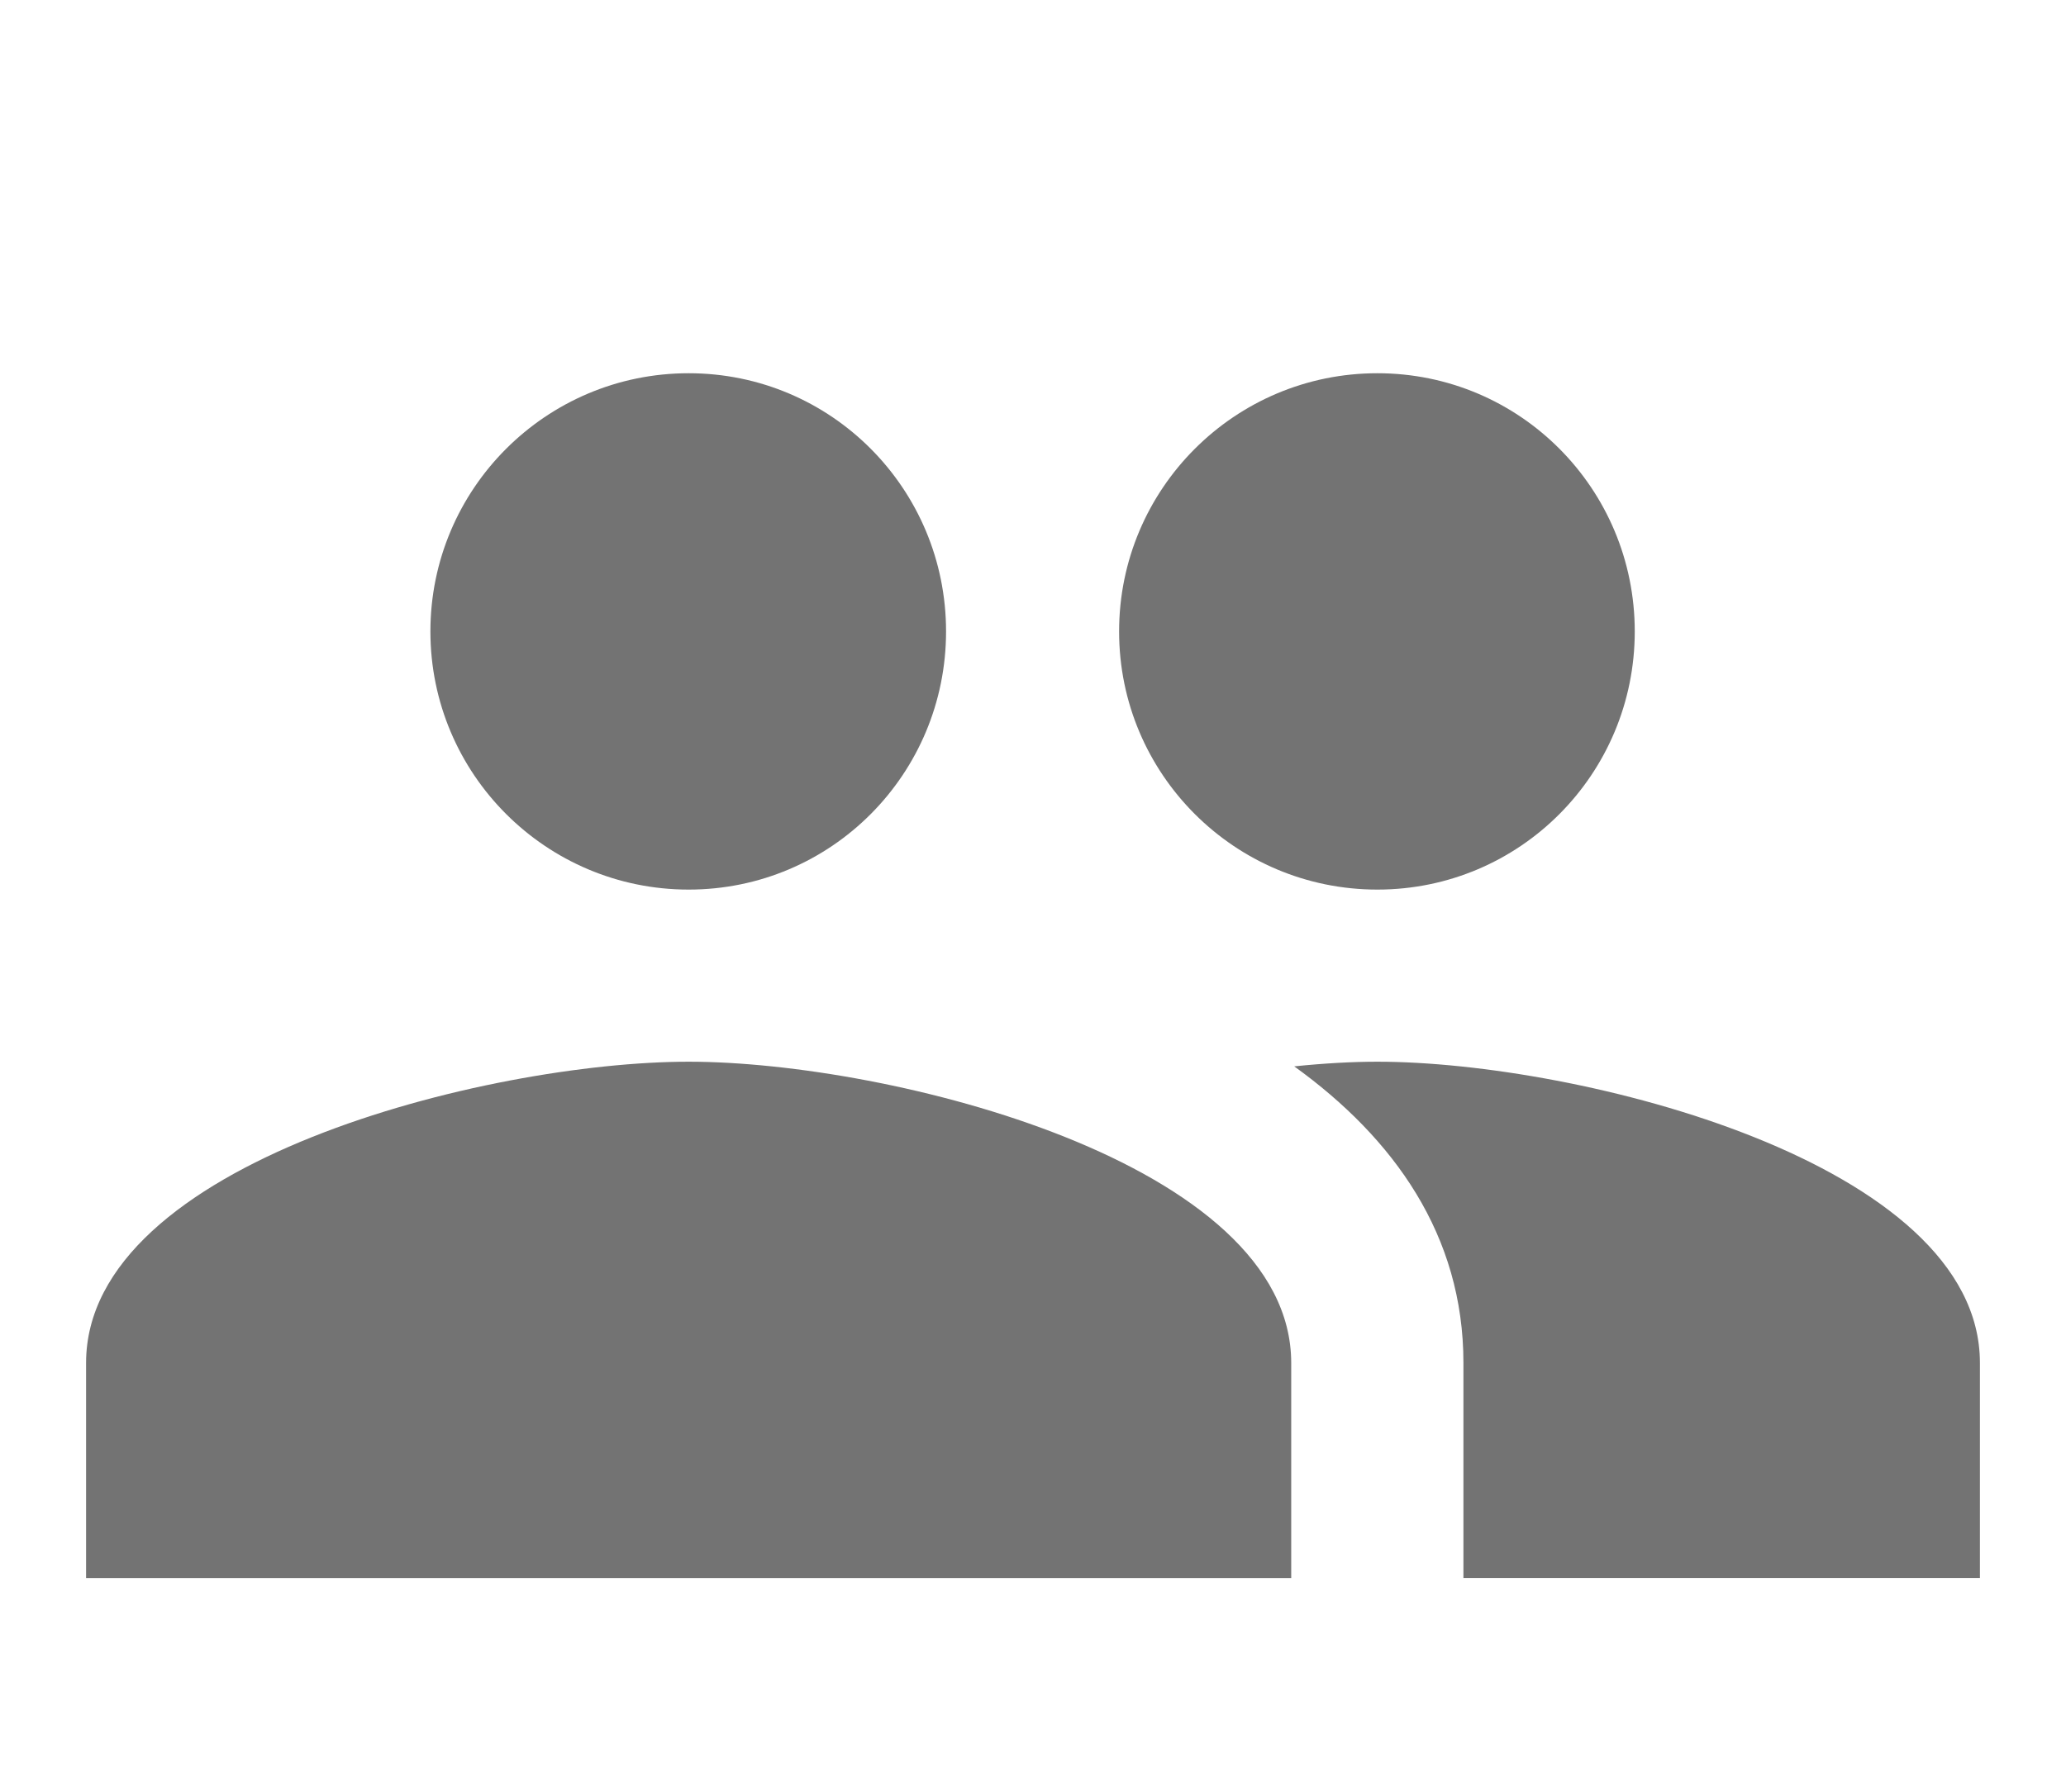 <?xml version="1.0" encoding="utf-8"?>
<!-- Generator: Adobe Illustrator 17.0.0, SVG Export Plug-In . SVG Version: 6.00 Build 0)  -->
<!DOCTYPE svg PUBLIC "-//W3C//DTD SVG 1.1//EN" "http://www.w3.org/Graphics/SVG/1.1/DTD/svg11.dtd">
<svg version="1.1" id="Capa_1" xmlns="http://www.w3.org/2000/svg" xmlns:xlink="http://www.w3.org/1999/xlink" x="0px" y="0px"
	 width="36.889px" height="32px" viewBox="0 0 36.889 32" enable-background="new 0 0 36.889 32" xml:space="preserve">
<g id="ic_x5F_social_x0D_">
	<g>
		<rect x="0" y="-1.019" fill="none" width="36.889" height="36.889"/>
	</g>
	<path fill="#737373" d="M24.593,15.888c2.547,0,4.596-2.065,4.596-4.611c0-2.546-2.049-4.611-4.596-4.611
		c-2.546,0-4.611,2.065-4.611,4.611C19.981,13.823,22.046,15.888,24.593,15.888z M12.296,15.888c2.547,0,4.596-2.065,4.596-4.611
		c0-2.546-2.049-4.611-4.596-4.611c-2.546,0-4.611,2.065-4.611,4.611C7.685,13.823,9.75,15.888,12.296,15.888z M12.296,18.962
		c-3.587,0-10.759,1.795-10.759,5.38v3.843h21.518v-3.843C23.055,20.758,15.883,18.962,12.296,18.962z M24.593,18.962
		c-0.446,0-0.948,0.028-1.484,0.083c1.782,1.286,3.021,3.016,3.021,5.296v3.843h9.222v-3.843
		C35.352,20.758,28.179,18.962,24.593,18.962z"/>
</g>
</svg>
